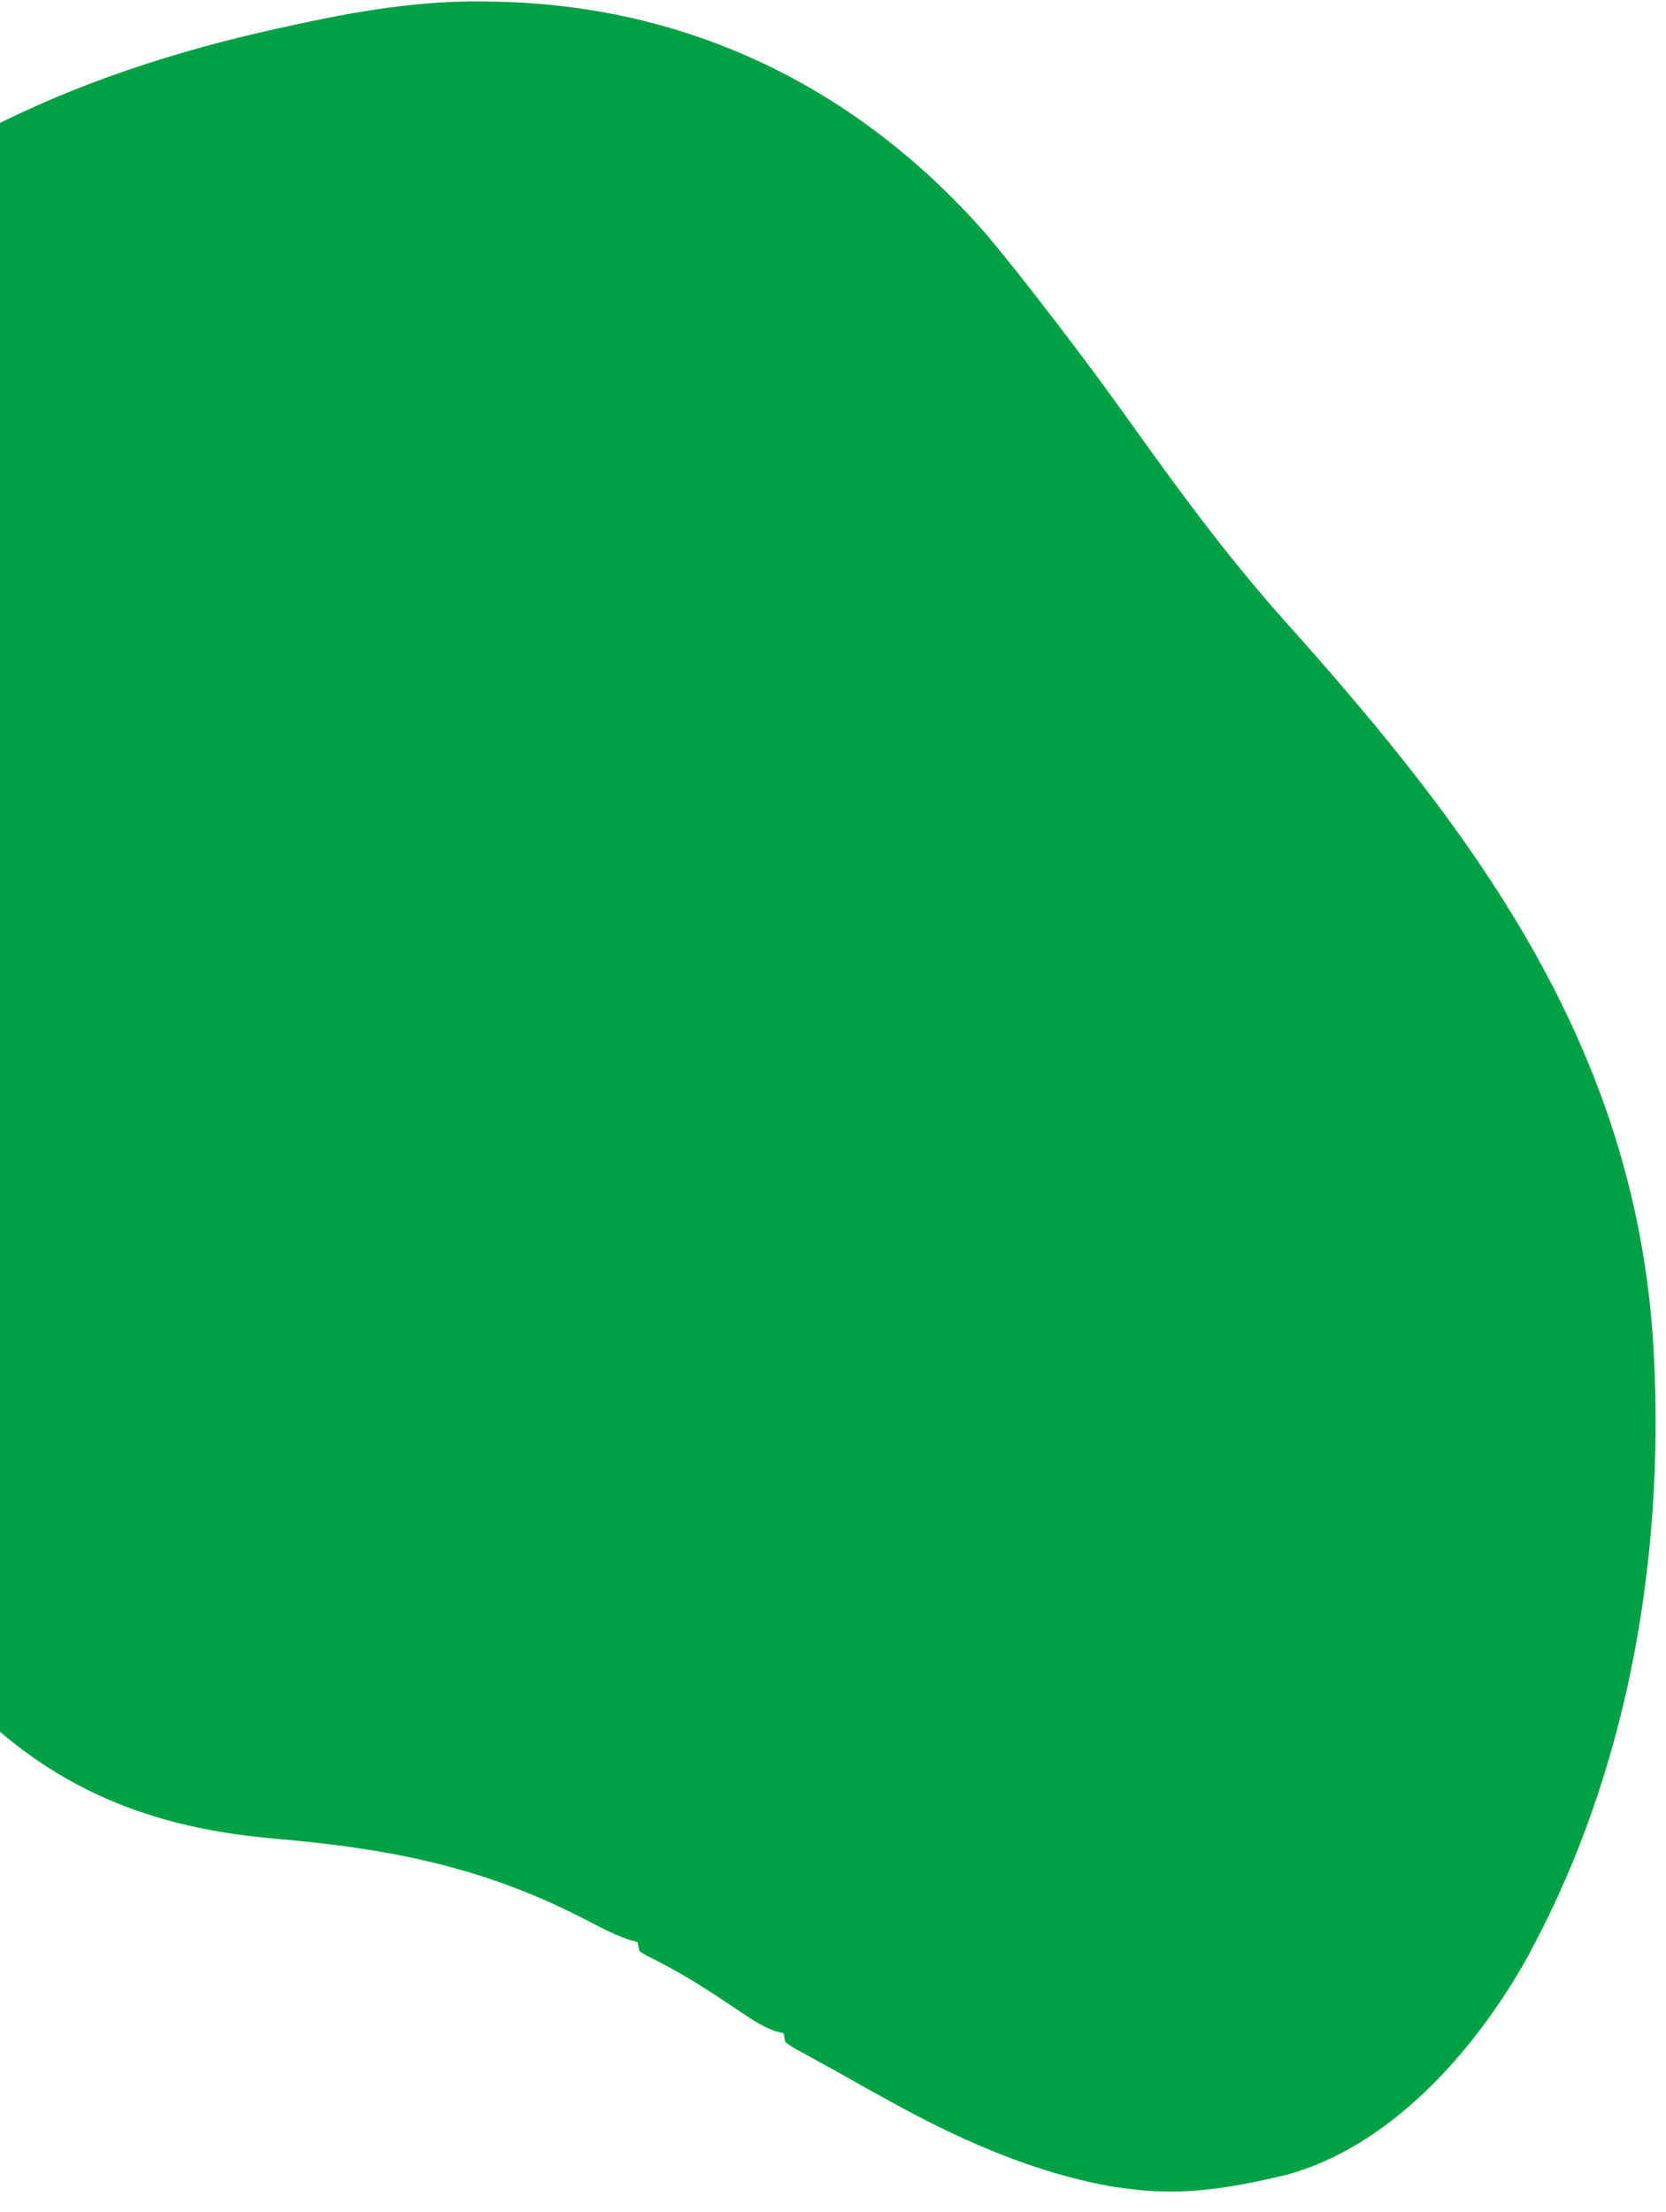 <svg width="55" height="73" viewBox="0 0 55 73" fill="none" xmlns="http://www.w3.org/2000/svg">
<path d="M54.613 45.013C54.619 45.151 54.624 45.289 54.63 45.432C54.855 51.932 53.631 58.474 50.693 64.083C50.613 64.235 50.533 64.388 50.45 64.545C48.674 67.743 45.844 70.868 42.45 71.774C40.707 72.189 39.096 72.473 37.312 72.236C37.052 72.203 37.052 72.203 36.786 72.168C34.344 71.754 31.948 70.736 29.729 69.531C29.636 69.48 29.543 69.43 29.447 69.378C28.886 69.072 28.327 68.759 27.77 68.443C27.522 68.303 27.273 68.166 27.023 68.03C26.878 67.95 26.734 67.871 26.585 67.789C26.458 67.719 26.331 67.65 26.201 67.579C26.11 67.519 26.02 67.458 25.926 67.396C25.907 67.297 25.888 67.197 25.868 67.095C25.785 67.075 25.701 67.056 25.616 67.035C25.201 66.892 24.875 66.678 24.503 66.428C24.36 66.334 24.218 66.239 24.071 66.142C23.864 66.003 23.864 66.003 23.652 65.862C22.898 65.37 22.145 64.923 21.343 64.534C21.265 64.486 21.188 64.438 21.107 64.389C21.088 64.29 21.069 64.19 21.049 64.088C20.963 64.065 20.877 64.041 20.788 64.017C20.451 63.908 20.152 63.77 19.834 63.606C19.66 63.517 19.66 63.517 19.482 63.426C19.298 63.331 19.298 63.331 19.11 63.235C15.764 61.546 12.681 60.986 9.049 60.674C4.446 60.271 0.97 58.712 -2.22 54.891C-5.528 50.557 -8.058 45.364 -9.737 40.032C-9.774 39.916 -9.811 39.801 -9.849 39.683C-11.026 35.954 -11.775 31.922 -12.072 28.001C-12.084 27.846 -12.096 27.692 -12.108 27.533C-12.524 21.729 -12.135 15.408 -8.596 10.824C-4.085 5.176 2.577 2.392 9.144 0.946C9.286 0.914 9.429 0.882 9.575 0.85C11.797 0.362 13.96 -0.01 16.24 0.053C16.377 0.056 16.514 0.06 16.654 0.063C22.749 0.256 28.259 2.83 32.551 7.72C33.388 8.717 34.188 9.749 34.982 10.787C35.064 10.895 35.146 11.002 35.231 11.113C35.982 12.096 36.715 13.094 37.434 14.105C39.033 16.345 40.647 18.523 42.466 20.549C48.725 27.544 54.202 34.765 54.613 45.013Z" fill="#00A144"/>
</svg>
